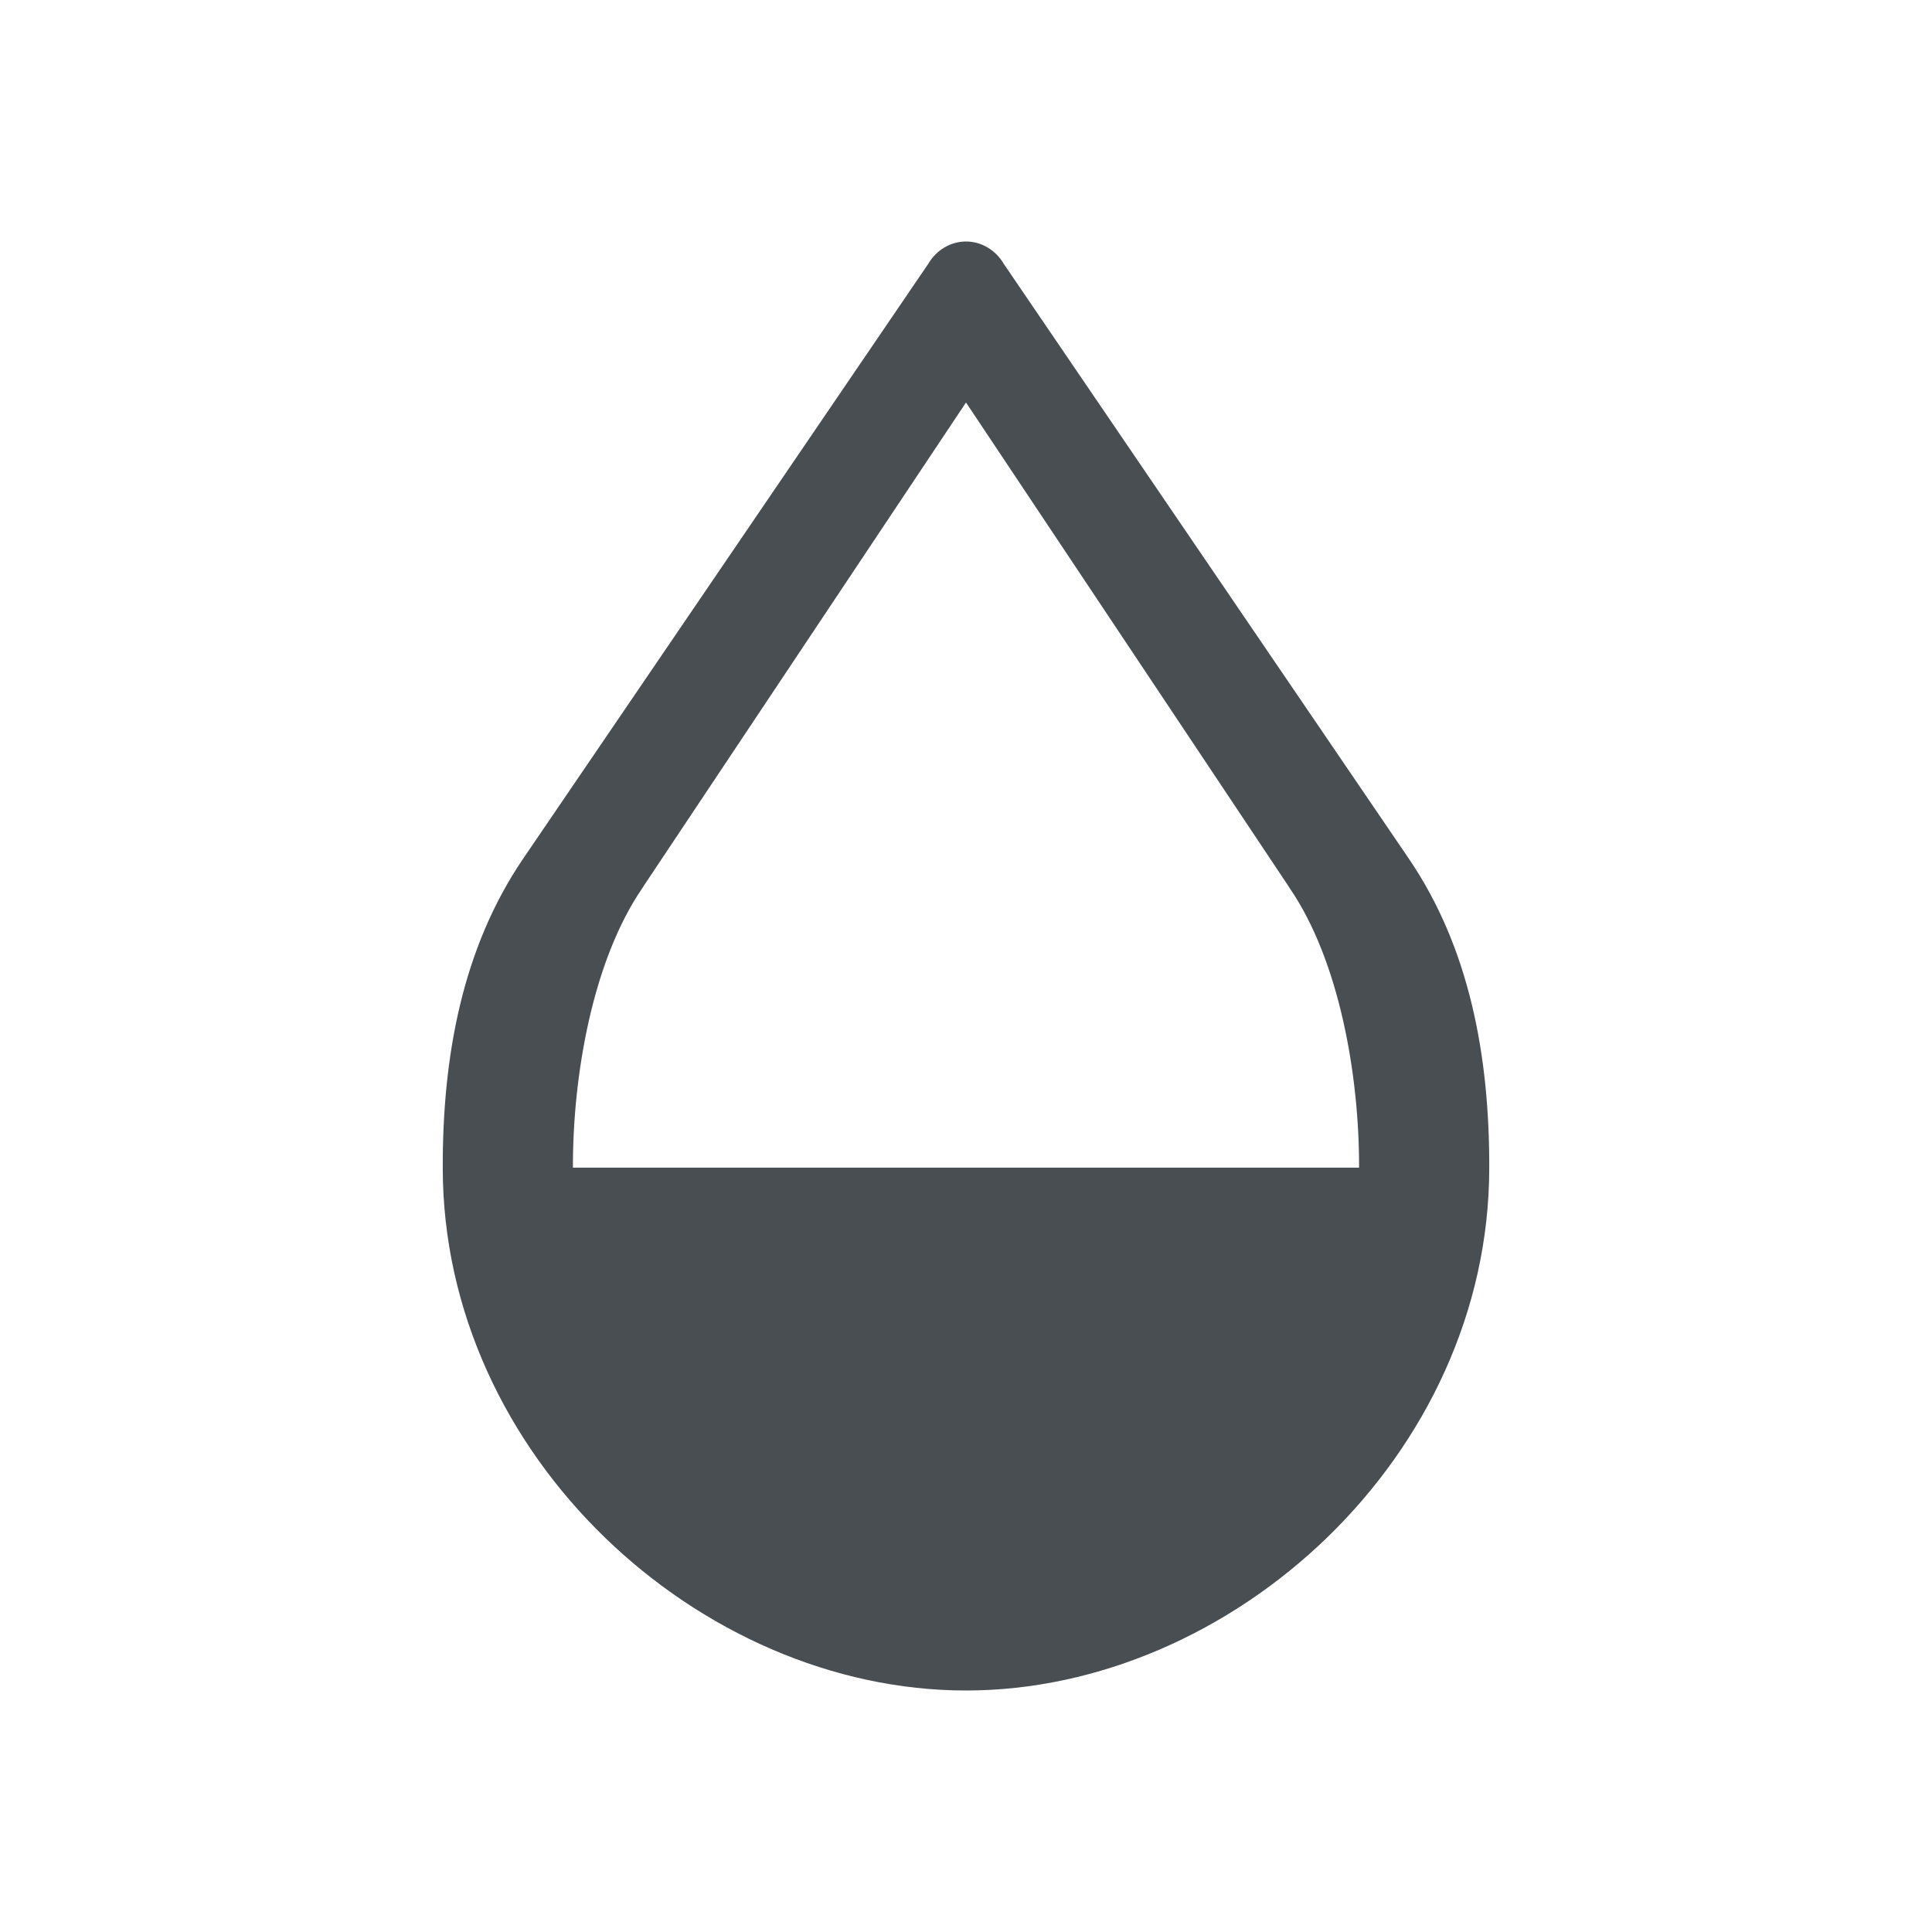 <svg width="24" height="24" viewBox="0 0 24 24" fill="none" xmlns="http://www.w3.org/2000/svg">
<path d="M17.5 10.665L12.47 3.279C12.42 3.193 12.35 3.123 12.268 3.074C12.186 3.026 12.094 3 12 3C11.906 3 11.814 3.026 11.732 3.074C11.65 3.123 11.58 3.193 11.53 3.279L6.5 10.665C5.743 11.777 5.497 13.123 5.5 14.505C5.5 18.086 8.692 21 12 21C15.308 21 18.5 18.086 18.5 14.505C18.503 13.123 18.257 11.777 17.5 10.665ZM7.117 14.505C7.114 13.375 7.357 11.941 7.979 11.033C7.986 11.023 7.993 11.011 8 11L12 5L16 11C16.007 11.011 16.014 11.023 16.021 11.033C16.643 11.941 16.886 13.375 16.883 14.505C15.857 14.505 7.714 14.505 7.117 14.505Z" fill="#484E52"/>
</svg>
